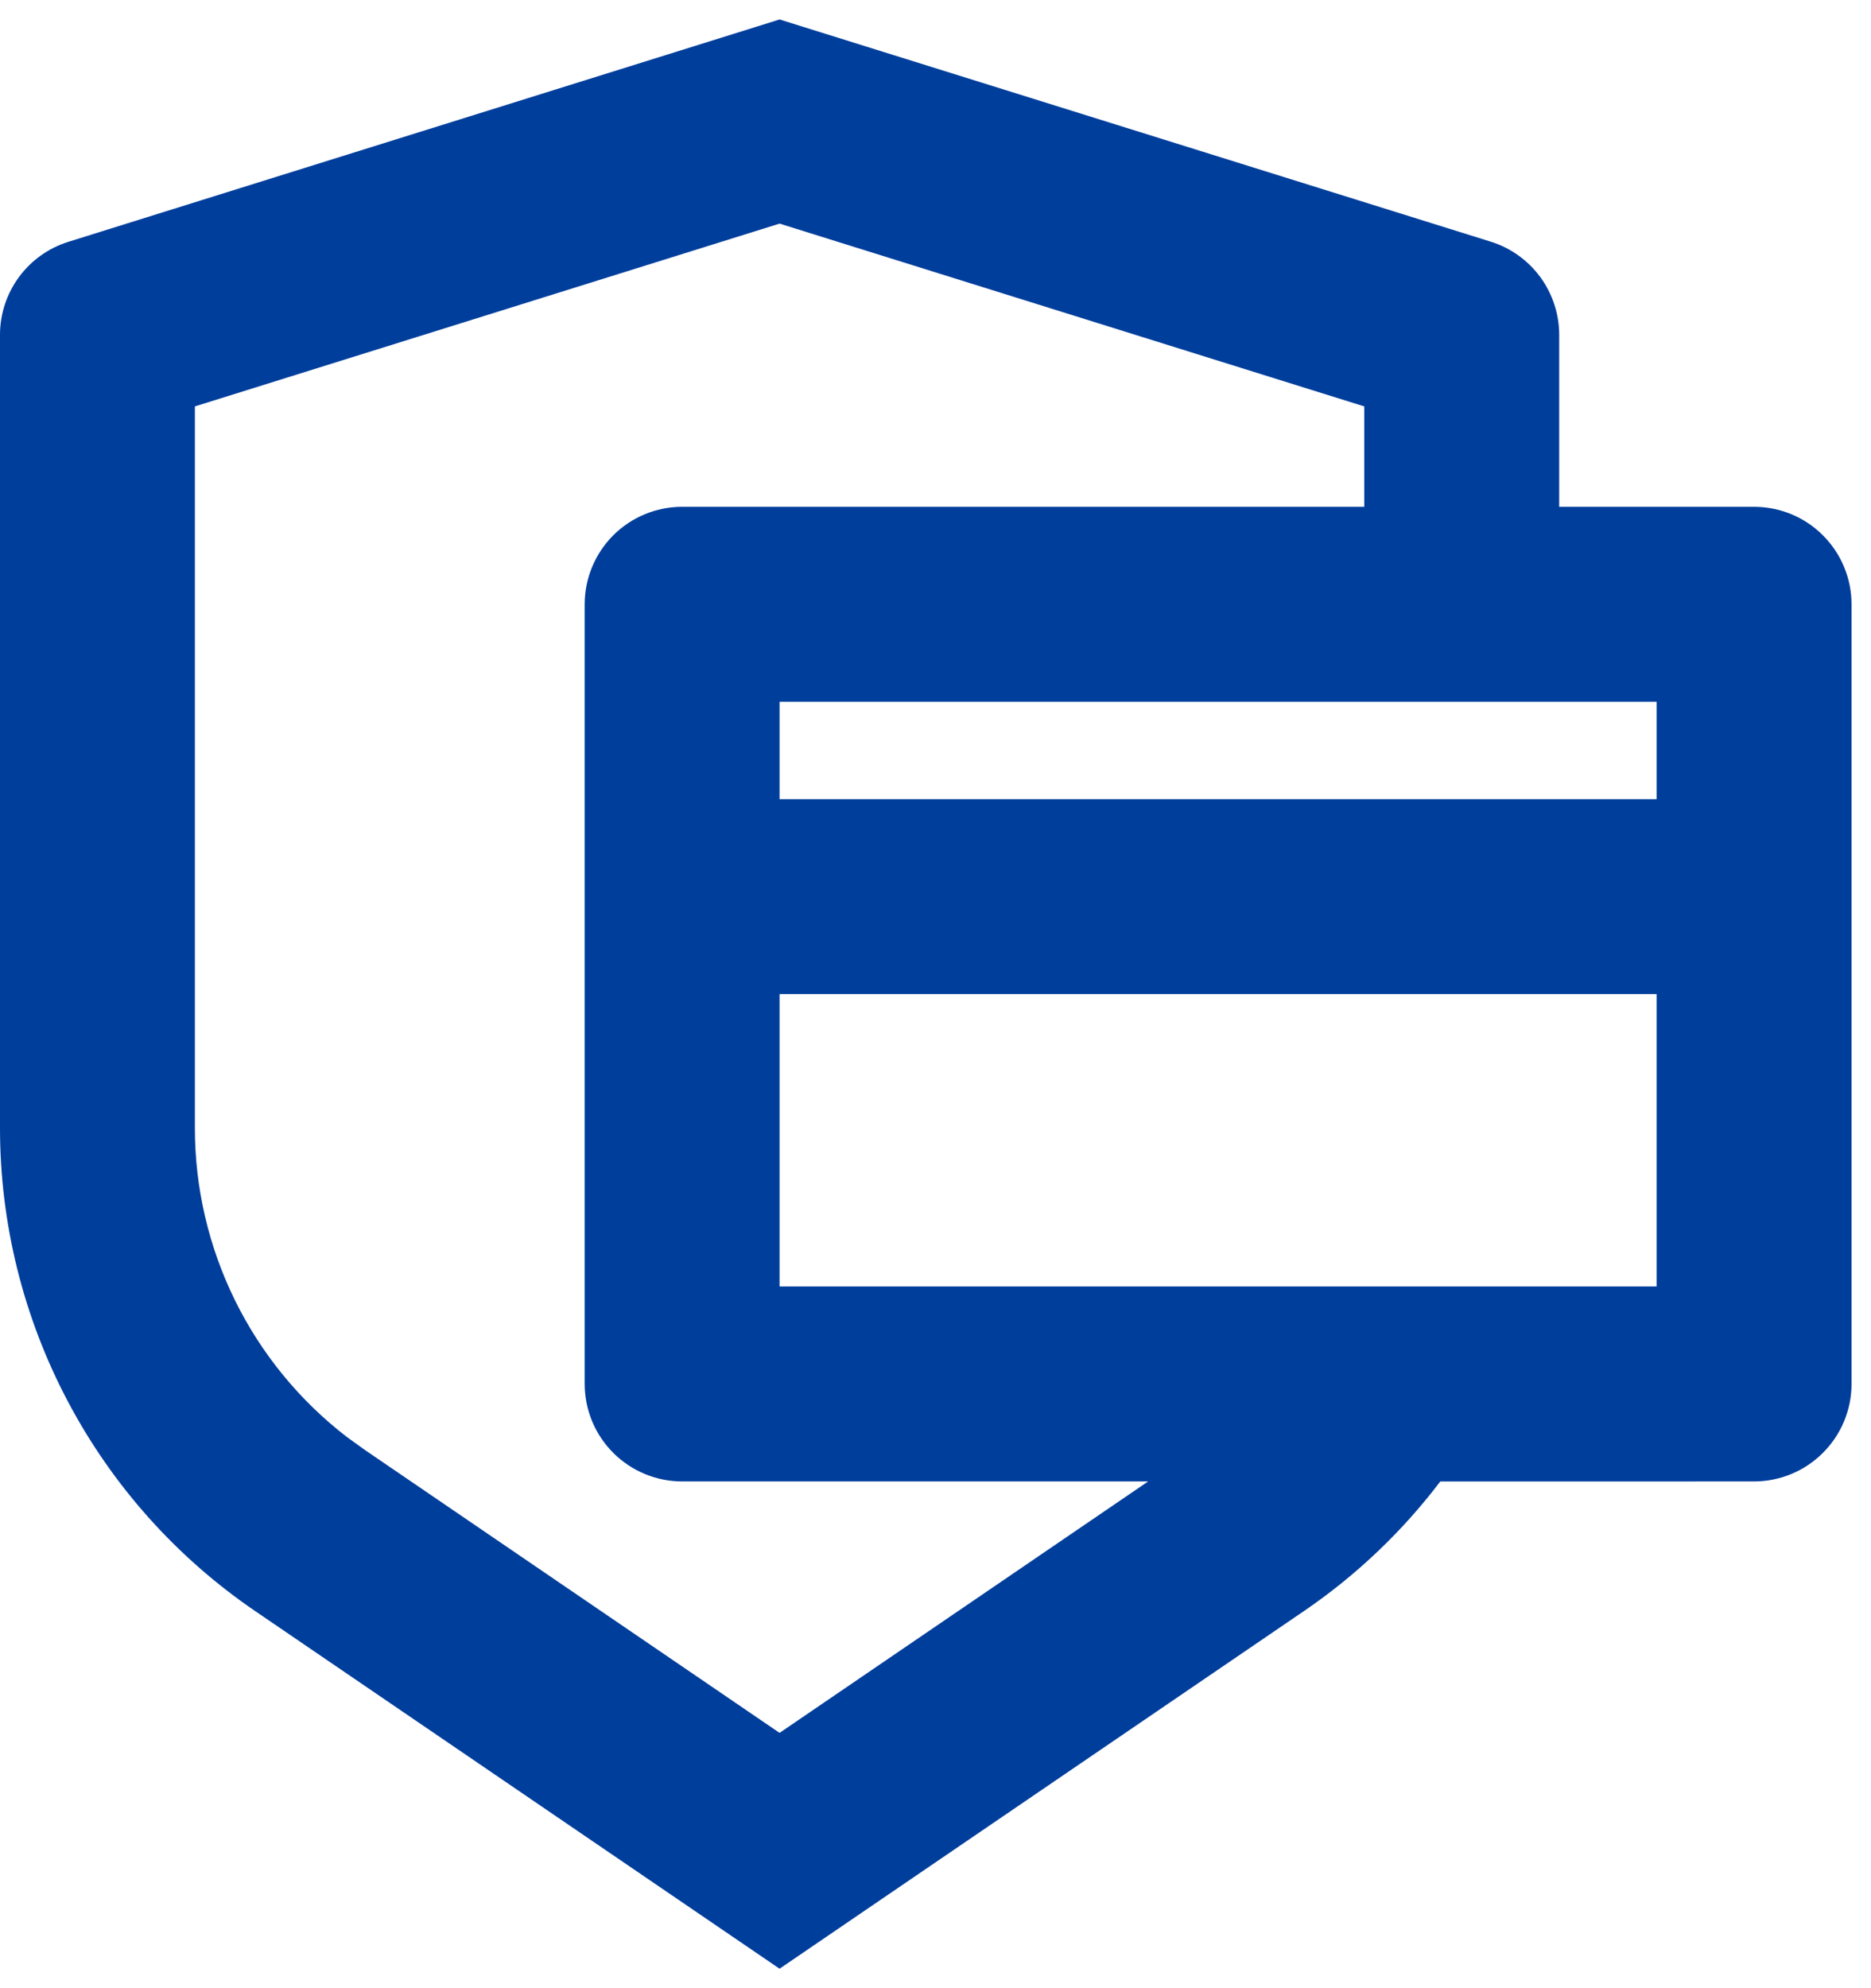 <svg width="32" height="34" viewBox="0 0 32 34" fill="none" xmlns="http://www.w3.org/2000/svg">
<path d="M13.333 0.333L25.497 4.133C25.836 4.239 26.132 4.451 26.343 4.737C26.553 5.024 26.667 5.37 26.667 5.725V8.667H30C30.442 8.667 30.866 8.842 31.178 9.155C31.491 9.468 31.667 9.891 31.667 10.334V23.667C31.667 24.109 31.491 24.533 31.178 24.845C30.866 25.158 30.442 25.334 30 25.334L24.633 25.335C23.988 26.185 23.205 26.935 22.3 27.552L13.333 33.667L4.367 27.553C3.021 26.636 1.92 25.404 1.159 23.963C0.398 22.523 -0 20.919 5.36831e-08 19.29V5.725C0 5.37 0.114 5.024 0.324 4.738C0.535 4.452 0.831 4.241 1.17 4.135L13.333 0.333ZM13.333 3.824L3.333 6.95V19.29C3.333 20.311 3.567 21.317 4.017 22.233C4.467 23.149 5.122 23.949 5.93 24.572L6.245 24.799L13.333 29.634L19.637 25.334H11.667C11.225 25.334 10.801 25.158 10.488 24.845C10.176 24.533 10 24.109 10 23.667V10.334C10 9.891 10.176 9.468 10.488 9.155C10.801 8.842 11.225 8.667 11.667 8.667H23.333V6.95L13.333 3.824ZM13.333 17V22H28.333V17H13.333ZM13.333 13.667H28.333V12H13.333V13.667Z" fill="#003E9C"/>
</svg>
